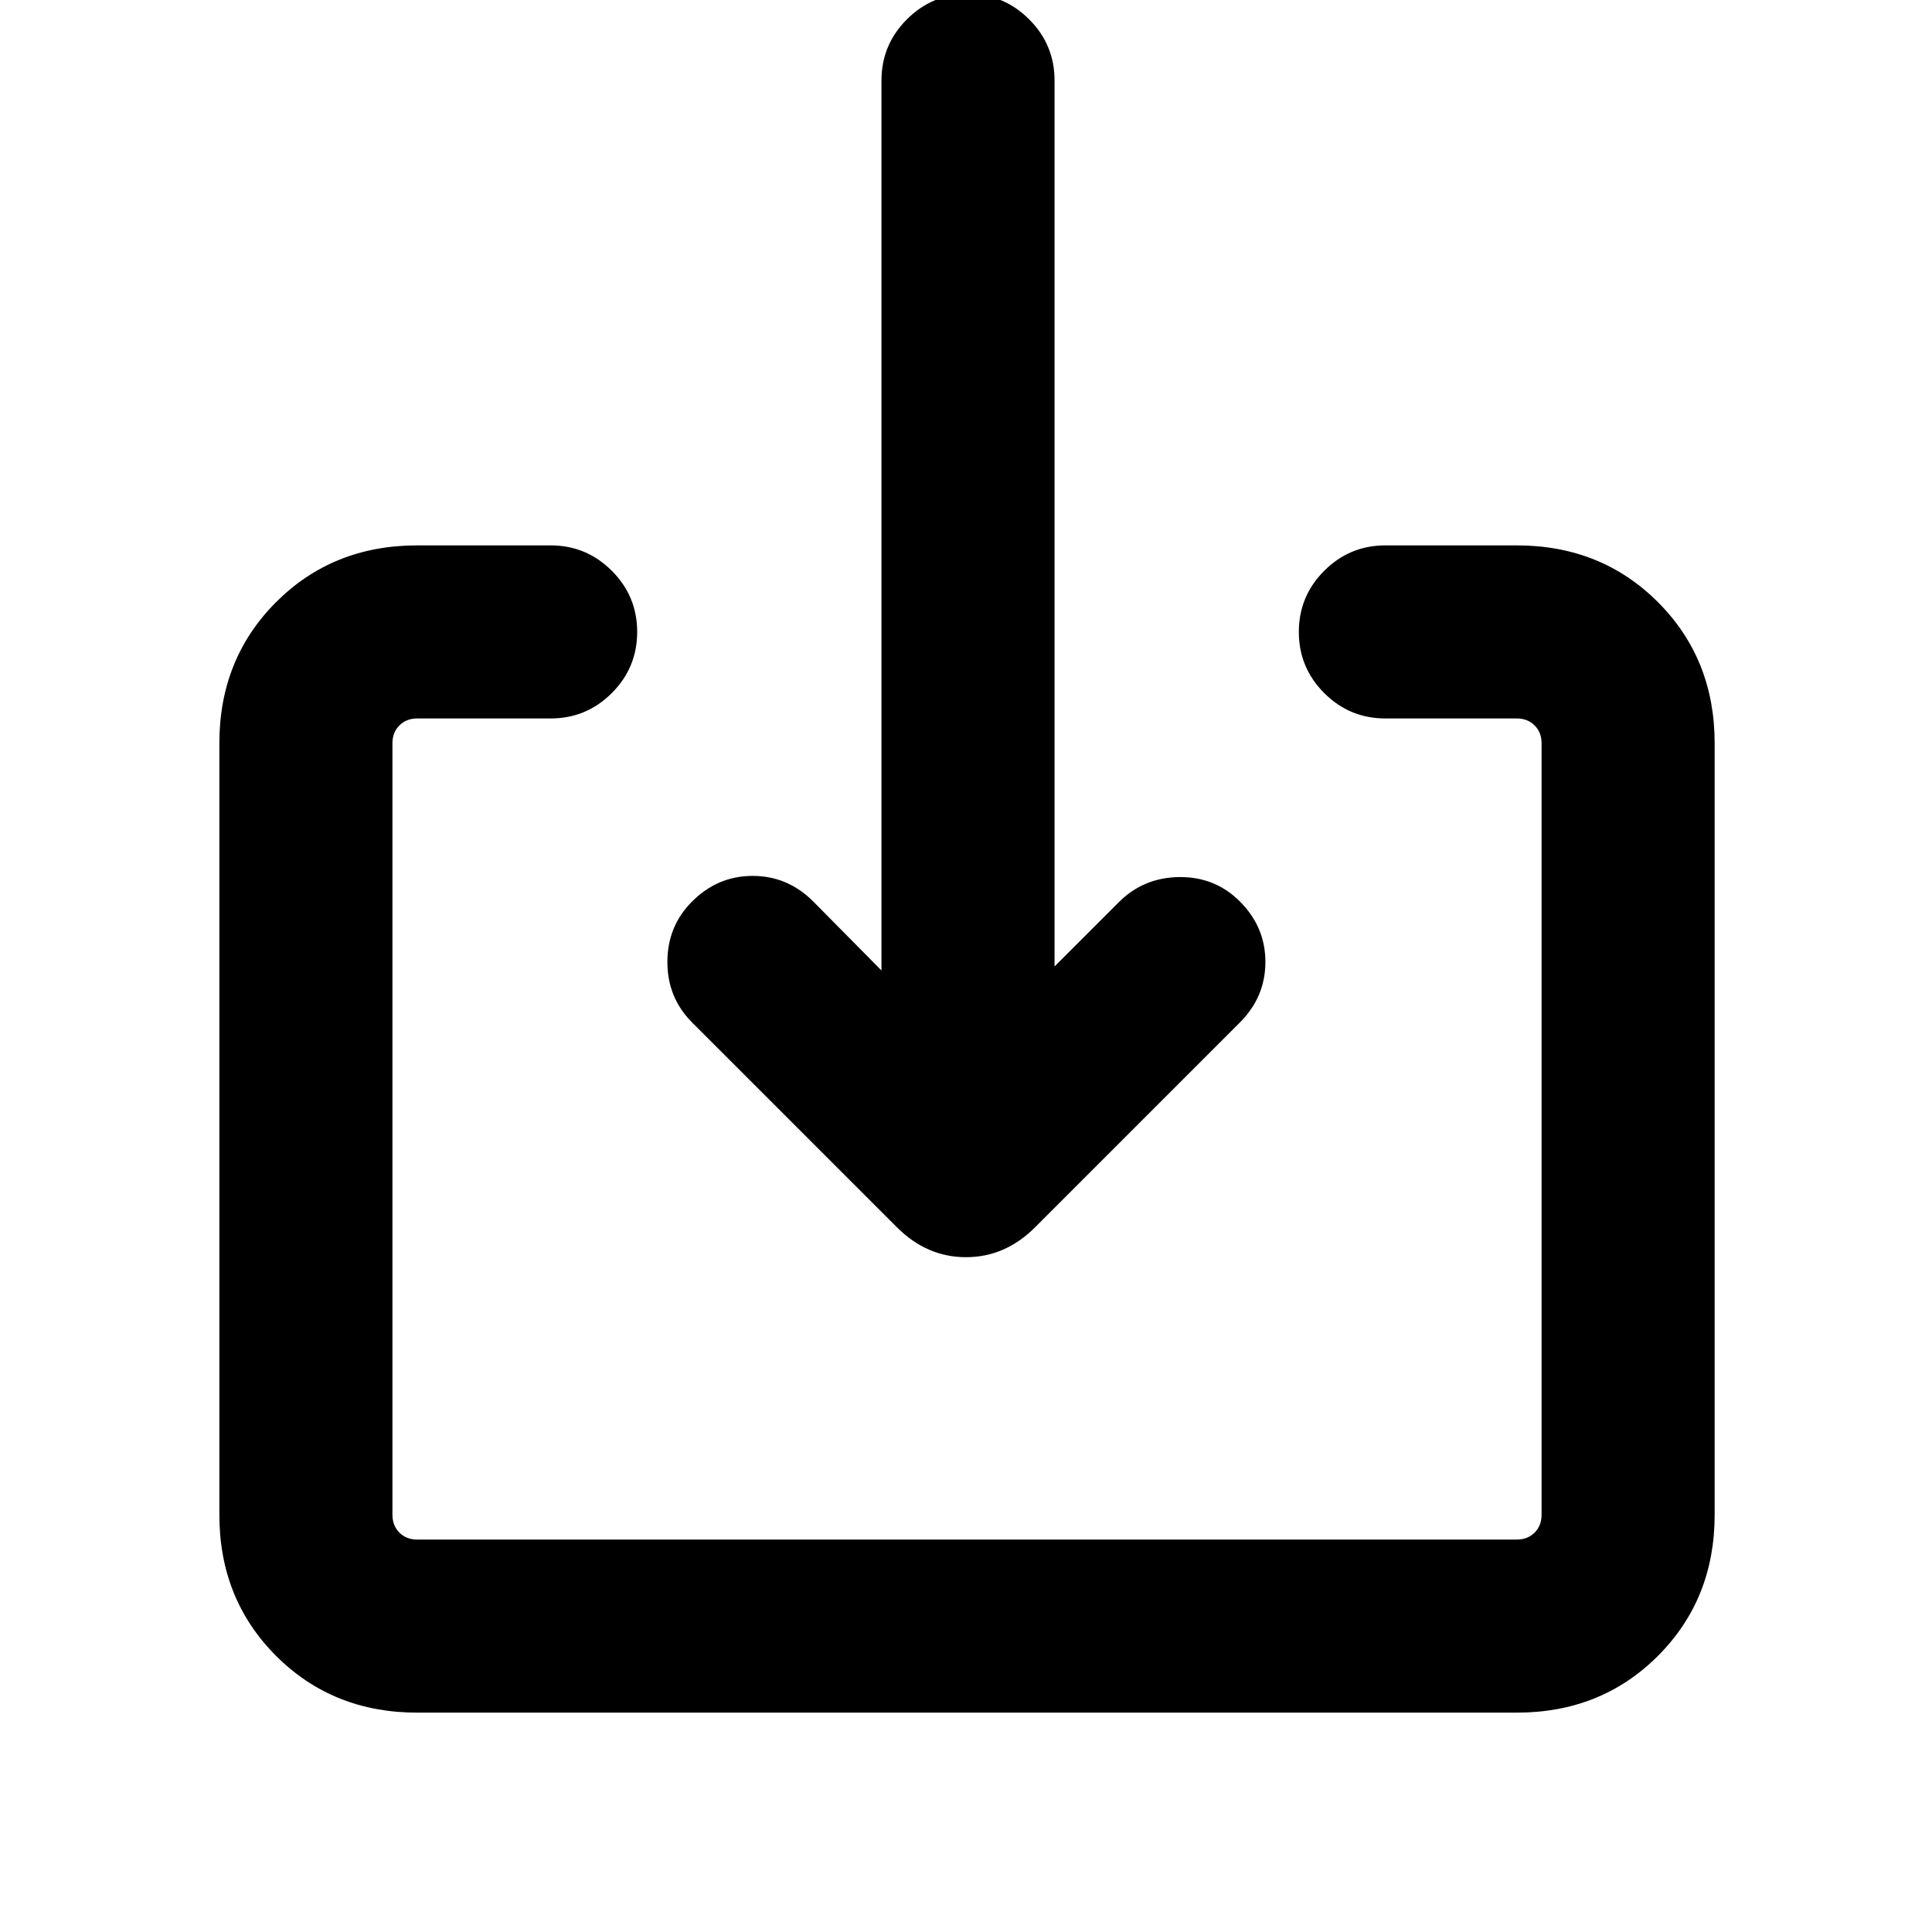 <svg xmlns="http://www.w3.org/2000/svg" height="24" viewBox="0 -960 960 960" width="24"><path d="M207.31-109q-41.92 0-70.12-28.19Q109-165.39 109-207.31v-383.38q0-41.92 28.19-70.12Q165.39-689 207.31-689h66.31q17.76 0 30.38 12.62 12.61 12.61 12.61 30.38T304-615.62Q291.38-603 273.62-603h-66.31q-5.39 0-8.85 3.46t-3.46 8.85v383.38q0 5.39 3.46 8.85t8.85 3.46h546.38q5.39 0 8.85-3.46t3.46-8.85v-383.38q0-5.39-3.46-8.85t-8.85-3.46h-65.31q-17.76 0-30.38-12.62-12.61-12.61-12.61-30.38T658-676.38Q670.62-689 688.38-689h65.31q41.92 0 70.12 28.19Q852-632.61 852-590.69v383.38q0 41.92-28.19 70.12Q795.61-109 753.69-109H207.31ZM524-479.77l31.92-31.92Q568.23-524 586-524.19q17.77-.19 30.08 12.11 12.69 12.7 12.69 30.08t-12.69 30.08L514.31-350.15q-14.85 14.84-34.31 14.84t-34.31-14.84L343.92-451.92q-12.3-12.31-12.3-30.08 0-17.77 12.3-30.08 12.7-12.69 30.08-12.69t30.08 12.69L438-477.77V-920q0-17.77 12.62-30.38Q463.23-963 481-963t30.38 12.62Q524-937.77 524-920v440.23Z"/></svg>